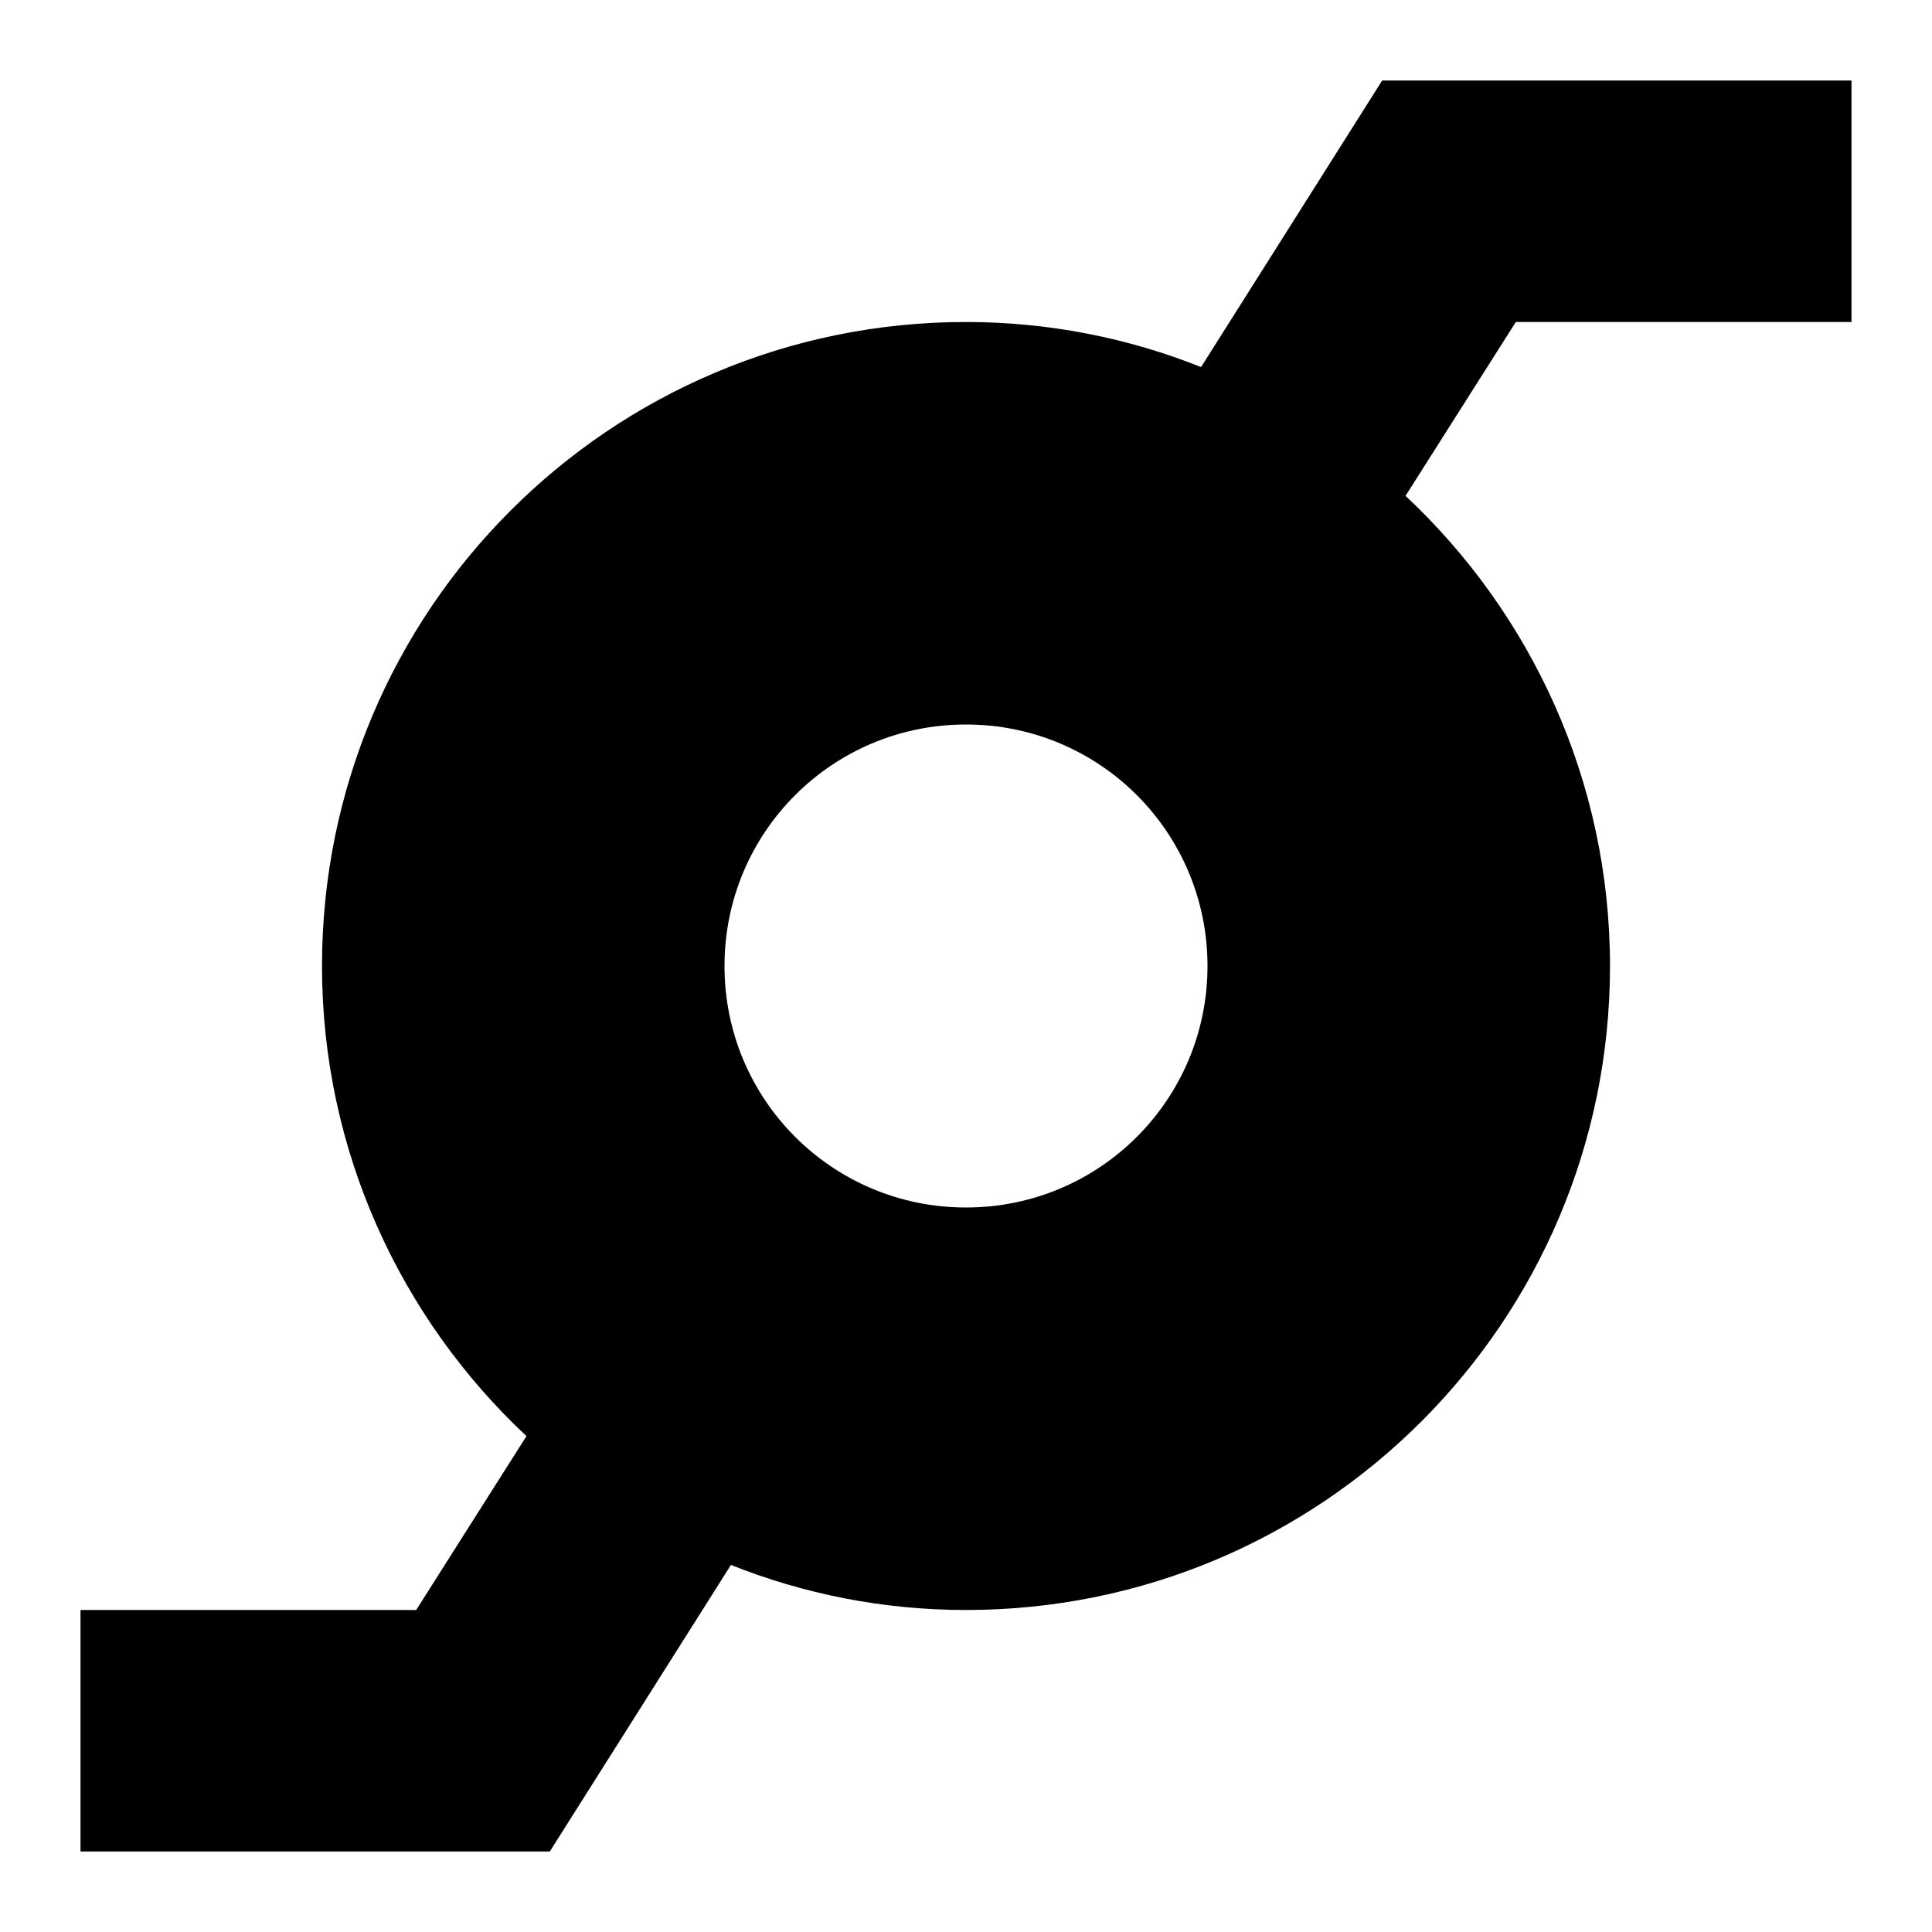 <svg width="24" height="24" viewBox="0 0 24 24" fill="none" xmlns="http://www.w3.org/2000/svg">
  <title>Bike pedals (filled)</title>
  <g transform="matrix(
          1 0
          0 1
          1 1
        )"><path fill-rule="nonzero" clip-rule="nonzero" d="M22 3L22 0L16.17 0L13.92 3.56C13.02 3.2 12.03 3 11 3C6.58 3 3 6.58 3 11C3 13.3 3.98 15.38 5.54 16.84L4.17 19L0 19L0 22L5.83 22L8.08 18.44C8.98 18.8 9.97 19 11 19C15.42 19 19 15.42 19 11C19 8.7 18.02 6.62 16.46 5.16L17.83 3L22 3ZM11 14C9.34 14 8 12.66 8 11C8 9.34 9.34 8 11 8C12.66 8 14 9.34 14 11C14 12.66 12.66 14 11 14Z" fill="currentColor" opacity="1"/></g>
</svg>